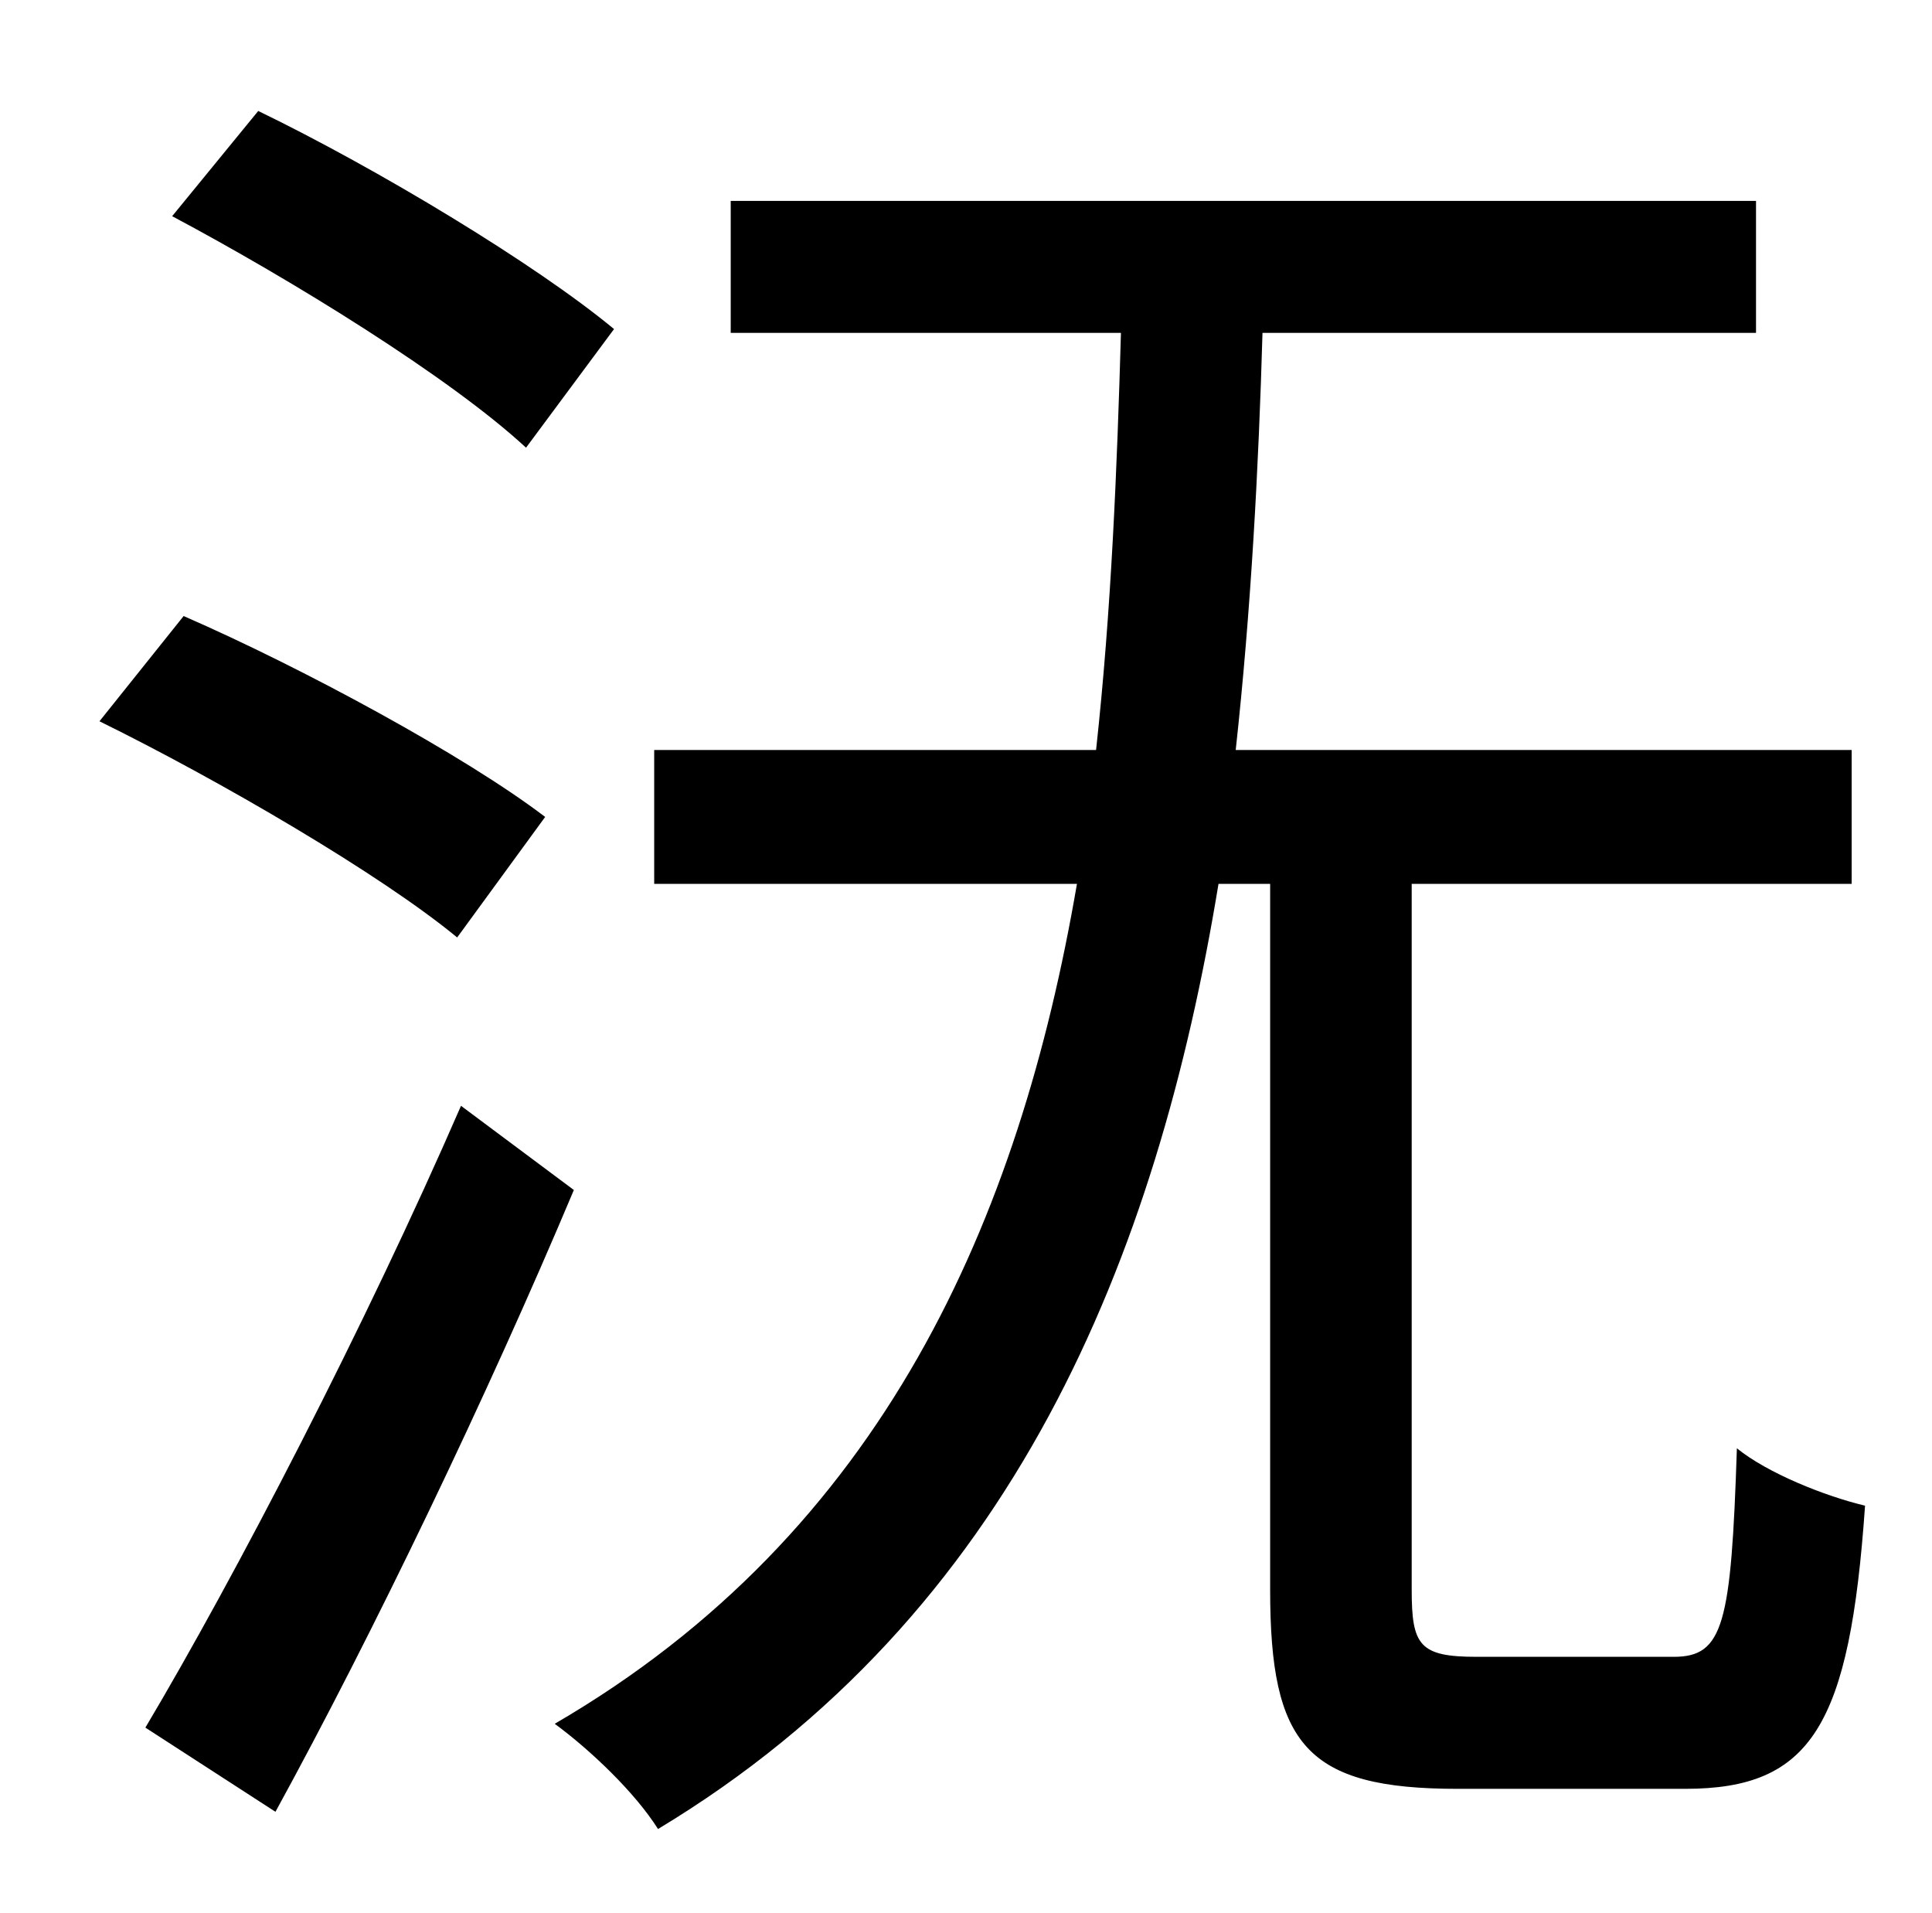 <?xml version="1.0" standalone="no"?>
<!DOCTYPE svg PUBLIC "-//W3C//DTD SVG 1.1//EN" "http://www.w3.org/Graphics/SVG/1.1/DTD/svg11.dtd" >
<svg xmlns="http://www.w3.org/2000/svg" xmlns:xlink="http://www.w3.org/1999/xlink" version="1.1" viewBox="-10 0 1010 1000">
   <path fill="currentColor"
d="M311 172l-46 62c-40 -37 -123 -88 -185 -121l45 -55c62 30 145 80 186 114zM275 427l-46 63c-40 -33 -124 -82 -187 -113l44 -55c62 27 147 73 189 105zM231 578l59 44c-45 107 -105 232 -156 325l-68 -44c47 -79 115 -210 165 -325zM762 866h103c26 0 30 -17 33 -109
c16 13 46 25 67 30c-8 115 -28 148 -94 148h-119c-79 0 -98 -23 -98 -104v-369h-27c-32 195 -107 382 -293 494c-12 -19 -35 -41 -54 -55c172 -100 243 -264 273 -439h-221v-70h231c8 -73 11 -148 13 -218h-204v-69h536v69h-258c-2 70 -6 145 -14 218h322v70h-230v369
c0 29 4 35 34 35z" />
</svg>
